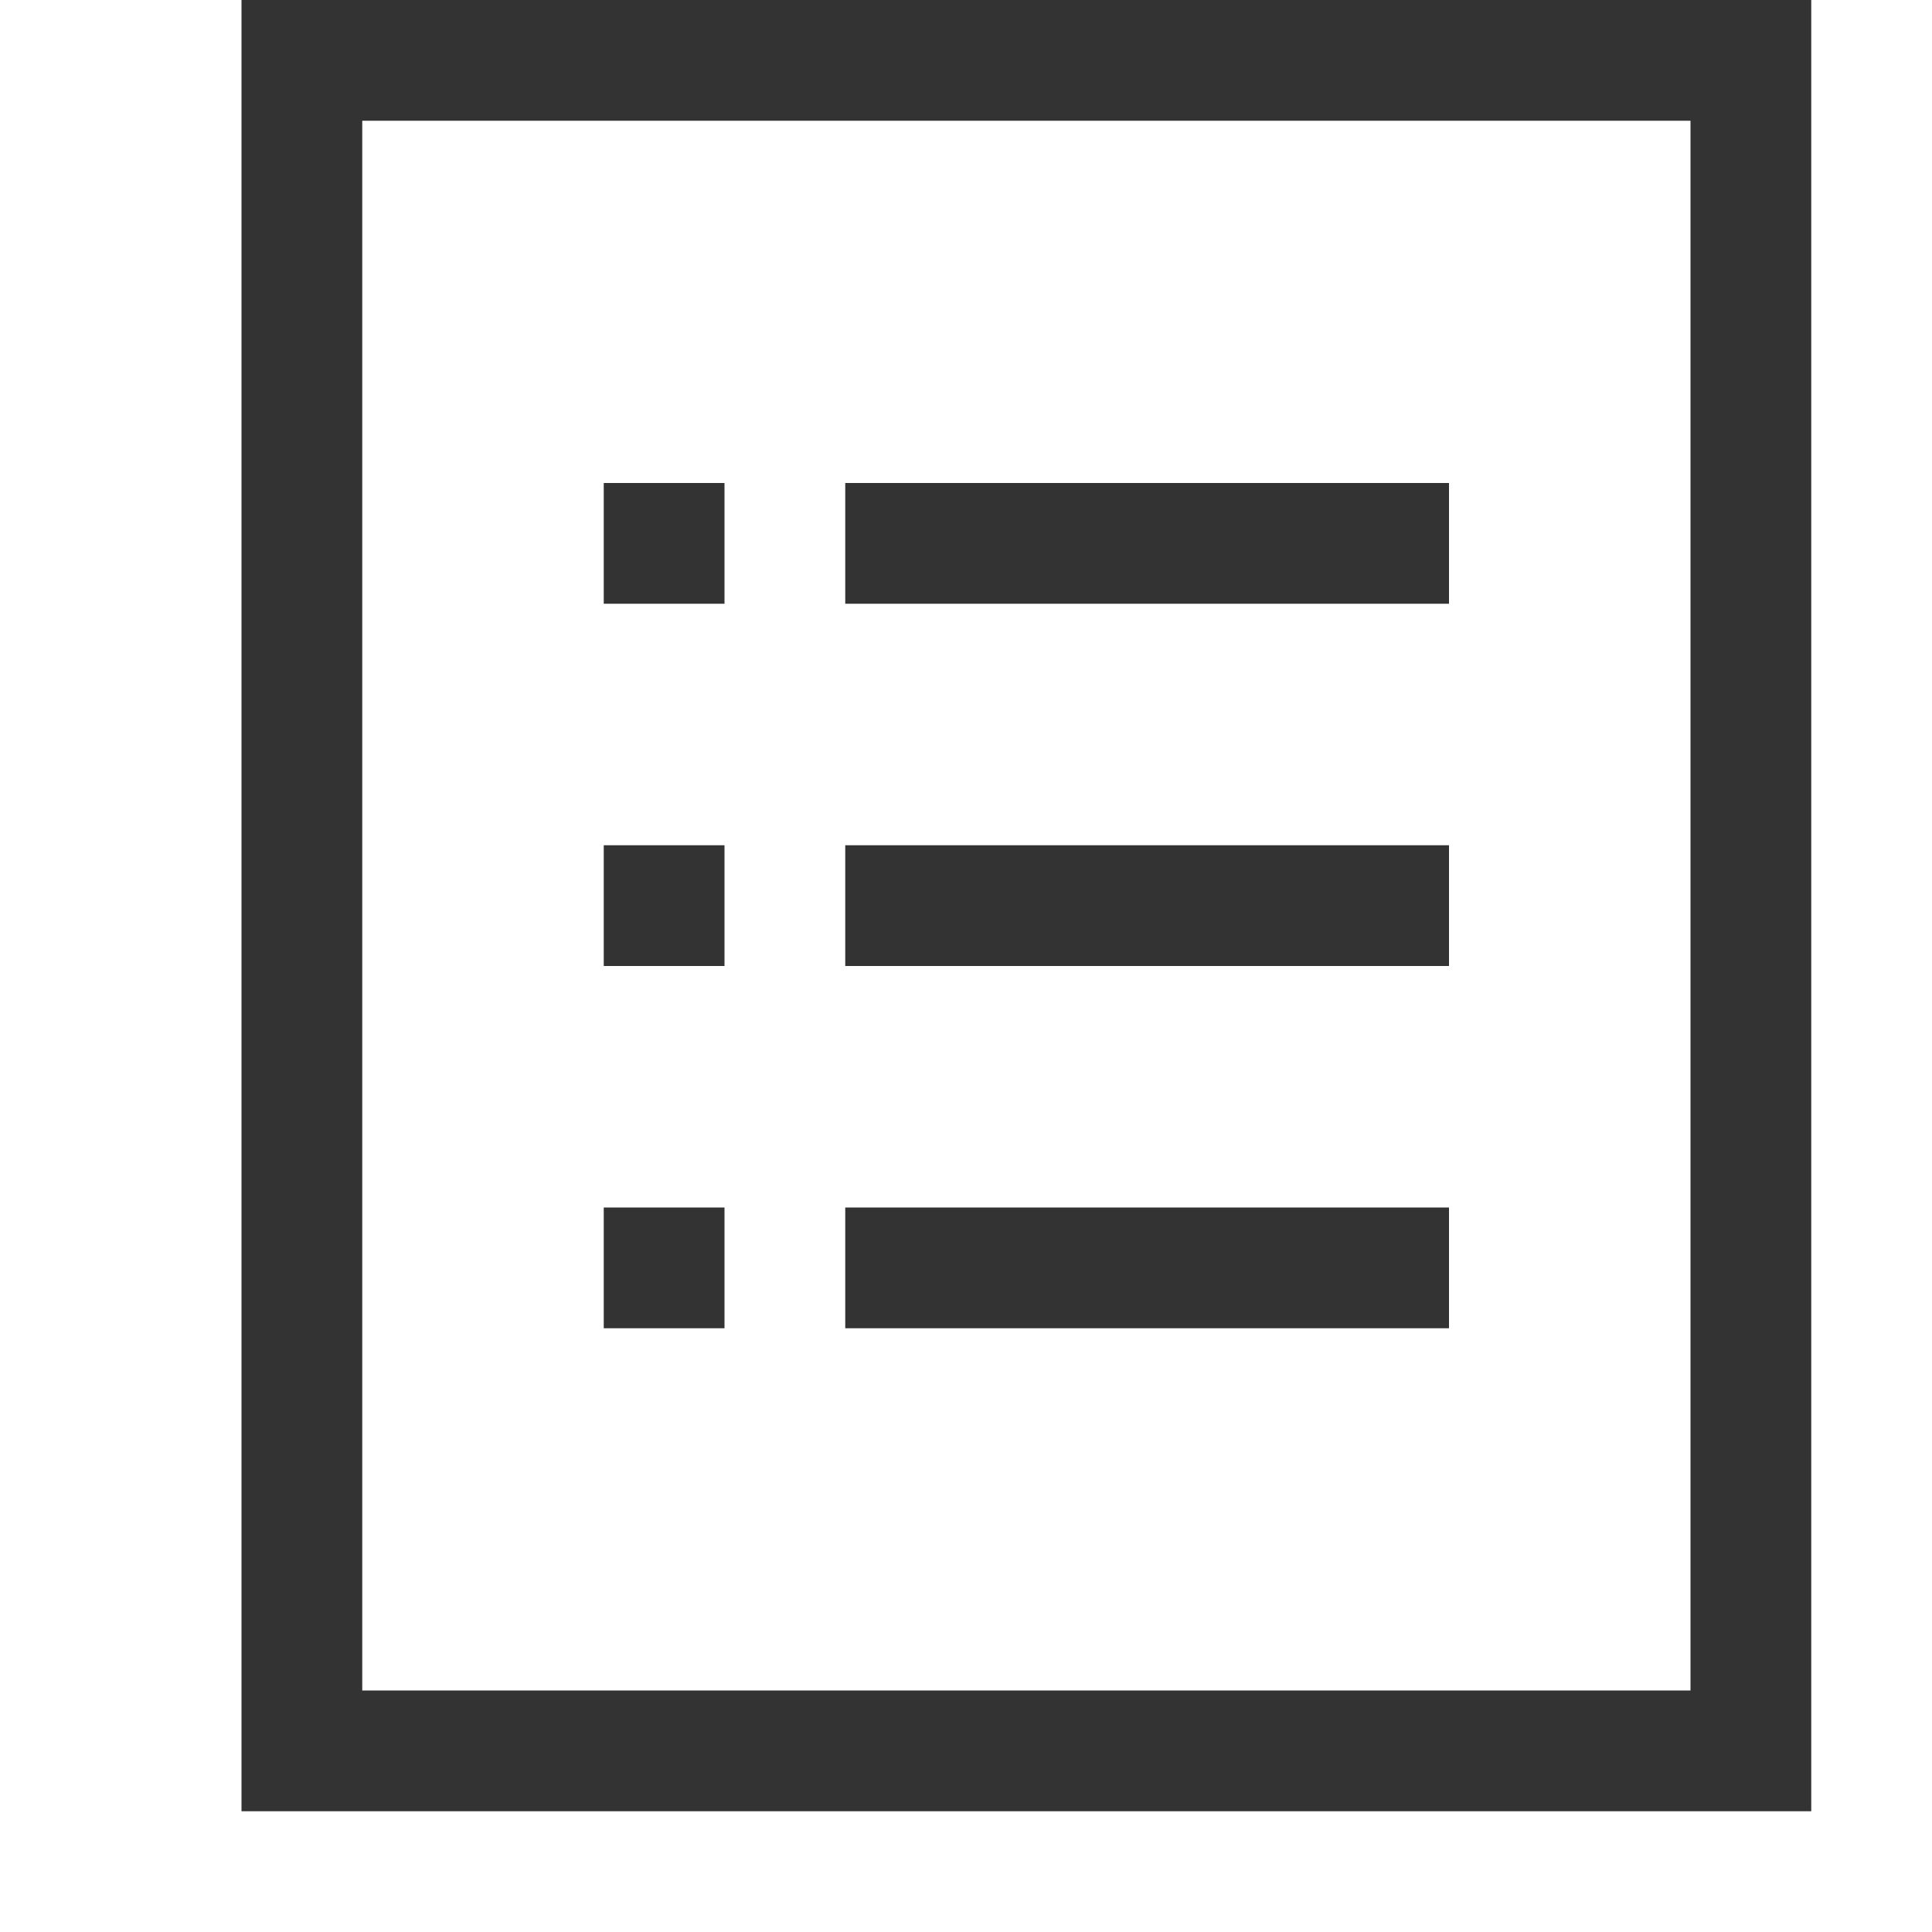 <?xml version="1.0" standalone="no"?><!DOCTYPE svg PUBLIC "-//W3C//DTD SVG 1.1//EN" "http://www.w3.org/Graphics/SVG/1.1/DTD/svg11.dtd"><svg t="1574737205895" class="icon" viewBox="0 0 1024 1024" version="1.1" xmlns="http://www.w3.org/2000/svg" p-id="3512" xmlns:xlink="http://www.w3.org/1999/xlink" width="200" height="200"><defs><style type="text/css"></style></defs><path d="M128 0v960h832V0z m768 896H192V64h704z" fill="#333333" p-id="3513"></path><path d="M320 256h64v64H320zM448 256h320v64H448zM320 448h64v64H320zM448 448h320v64H448zM320 640h64v64H320zM448 640h320v64H448z" fill="#333333" p-id="3514"></path></svg>